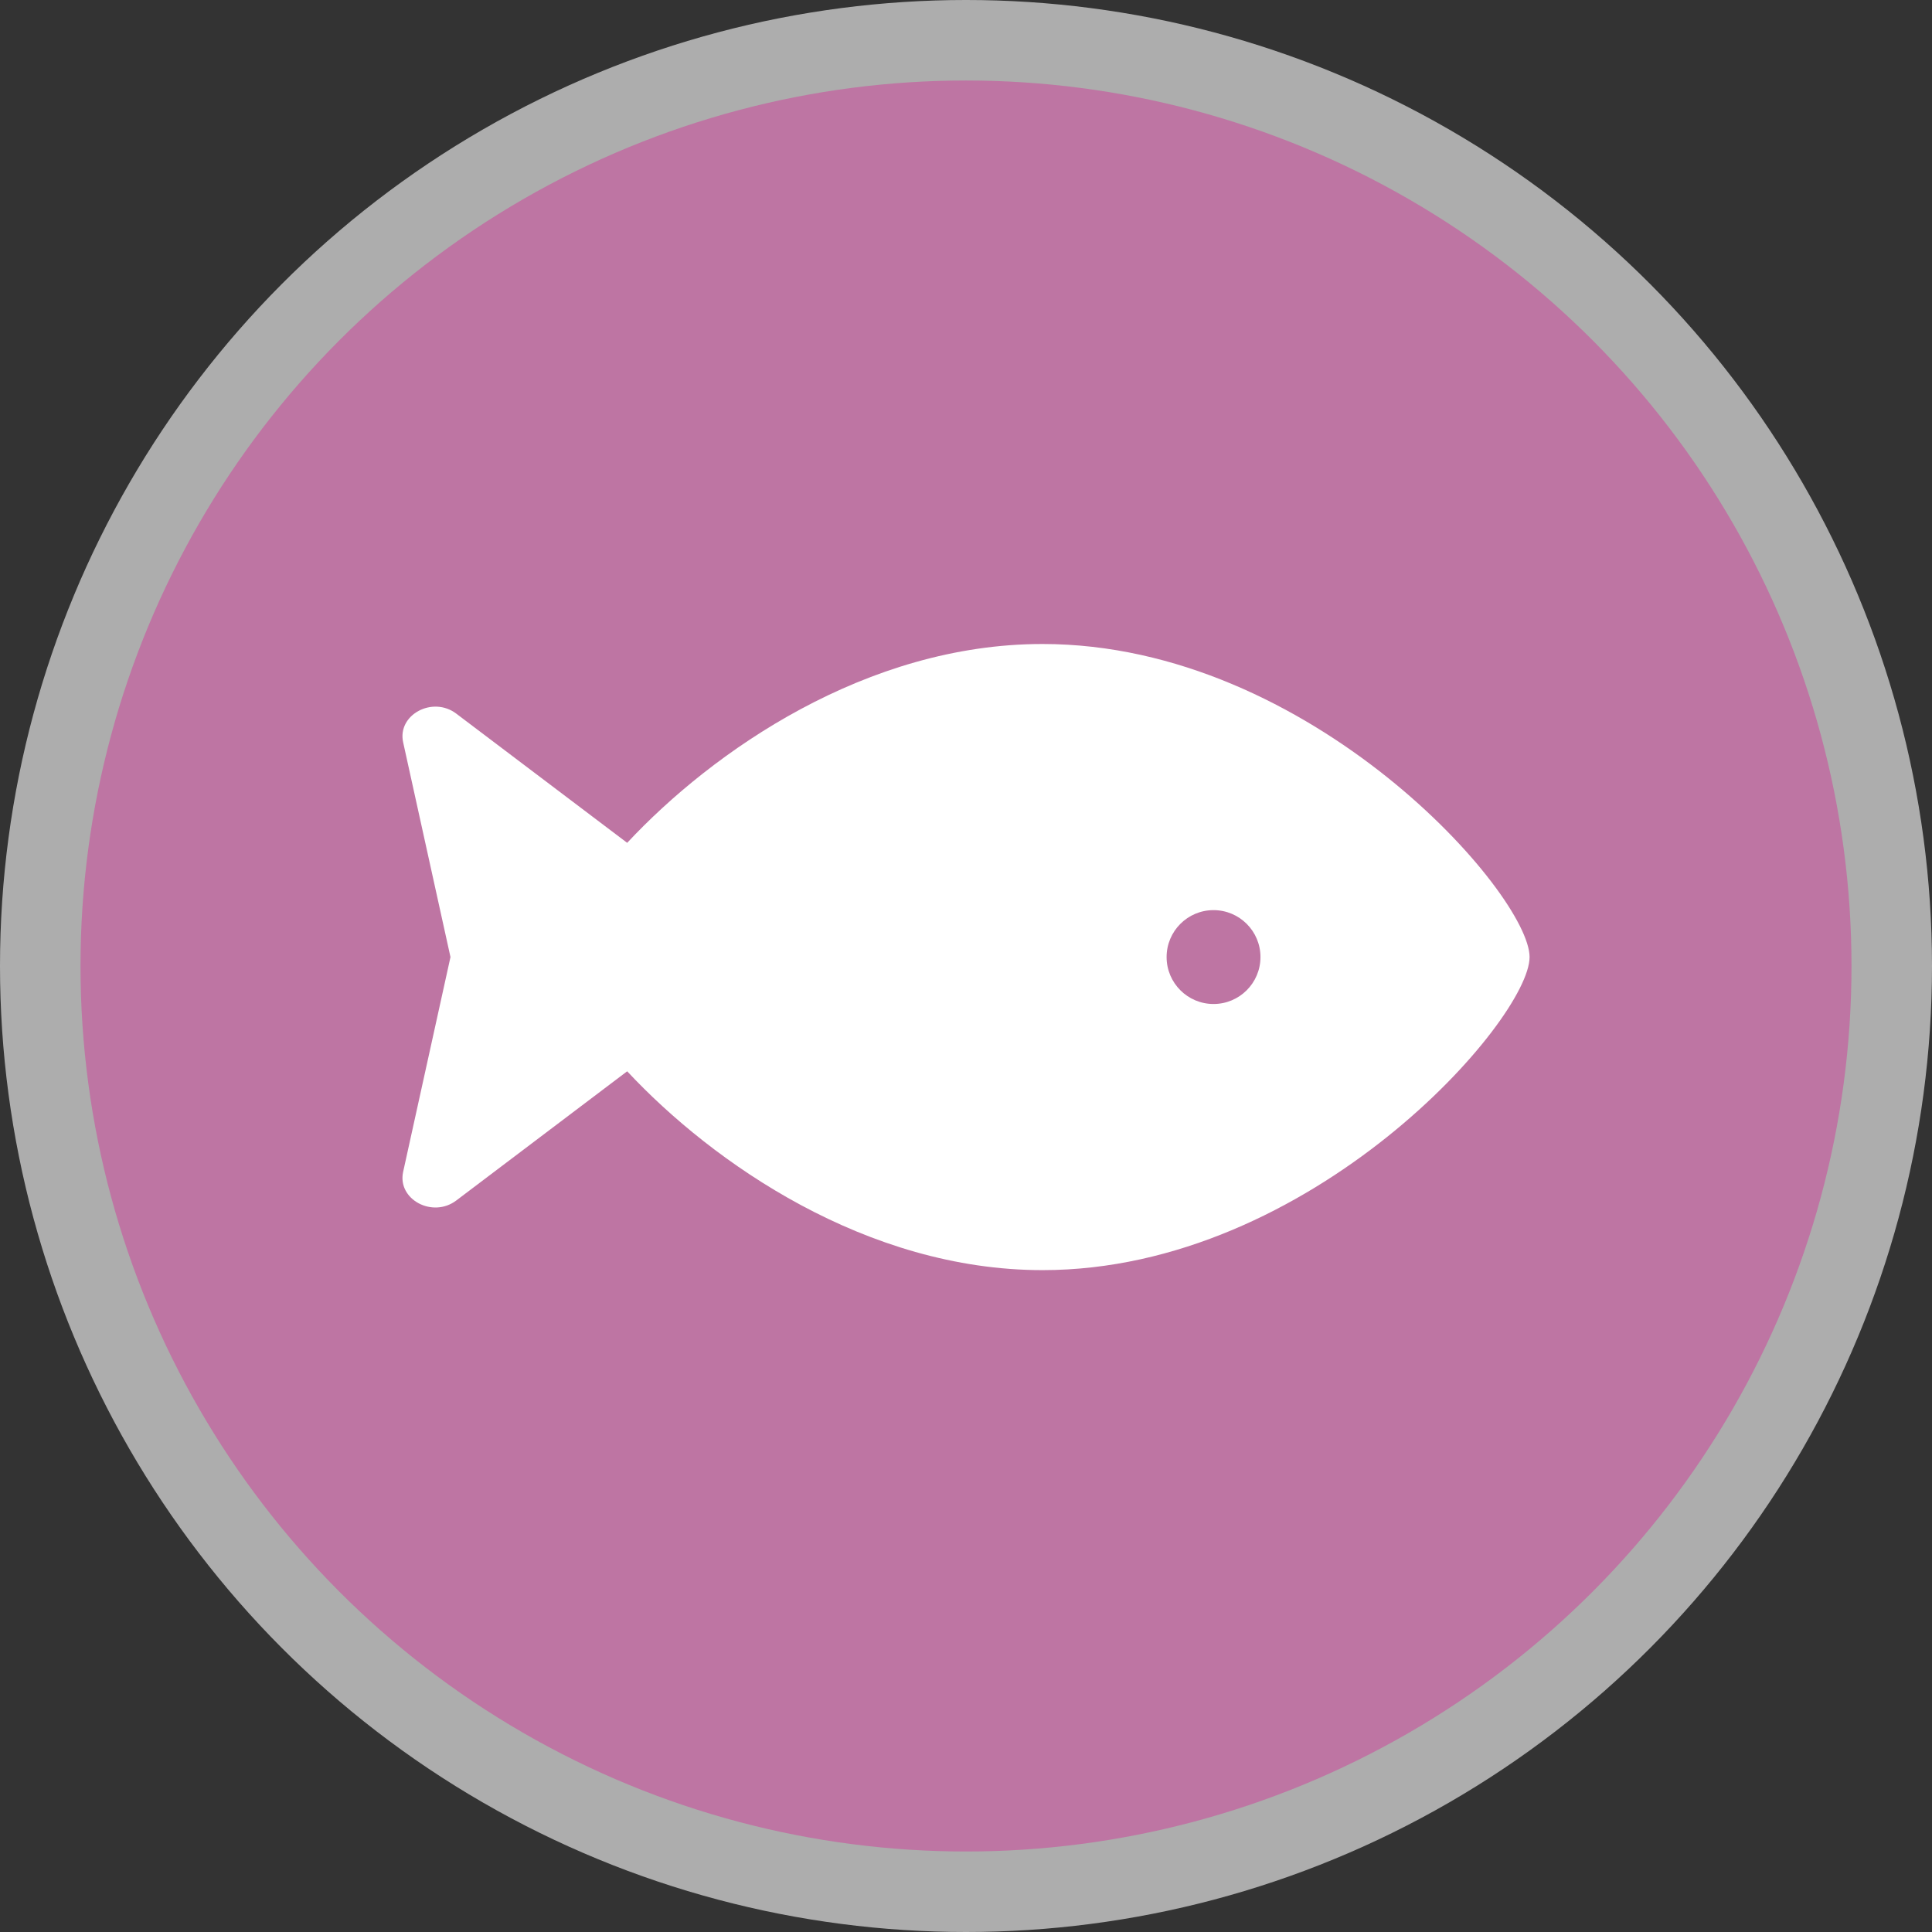<svg version="1.1" viewBox="0 0 24 24" width="18" height="18" xmlns="http://www.w3.org/2000/svg">
 <rect x="0" y="0" width="24" height="24" fill="#333333" stroke="none"/>
 <title>seafood-shop-m</title>
 <g fill="none" fill-rule="evenodd">
  <g id="seafood-shop-m" fill-rule="nonzero">
   <circle id="Oval" cx="12" cy="12" r="12" fill="#fff" opacity=".6"/>
   <circle id="Oval" cx="12" cy="12" r="11" fill="#BE75A3"/>
   <path id="Shape" d="m12.95 8c-2.187 0-4.096 1.331-5.159 2.47l-2.123-1.605c-0.295-0.223-0.735 0.015-0.66 0.356l0.588 2.668-0.588 2.668c-0.075 0.342 0.365 0.579 0.66 0.356l2.123-1.605c1.063 1.139 2.973 2.47 5.16 2.47 3.341 0 6.05-3.111 6.05-3.889s-2.709-3.889-6.05-3.889zm2.125 4.472c-0.322 0-0.583-0.261-0.583-0.583 0-0.322 0.261-0.583 0.583-0.583 0.322 0 0.583 0.261 0.583 0.583 0 0.322-0.261 0.583-0.583 0.583z" fill="#fff"/>
  </g>
 </g>
</svg>
